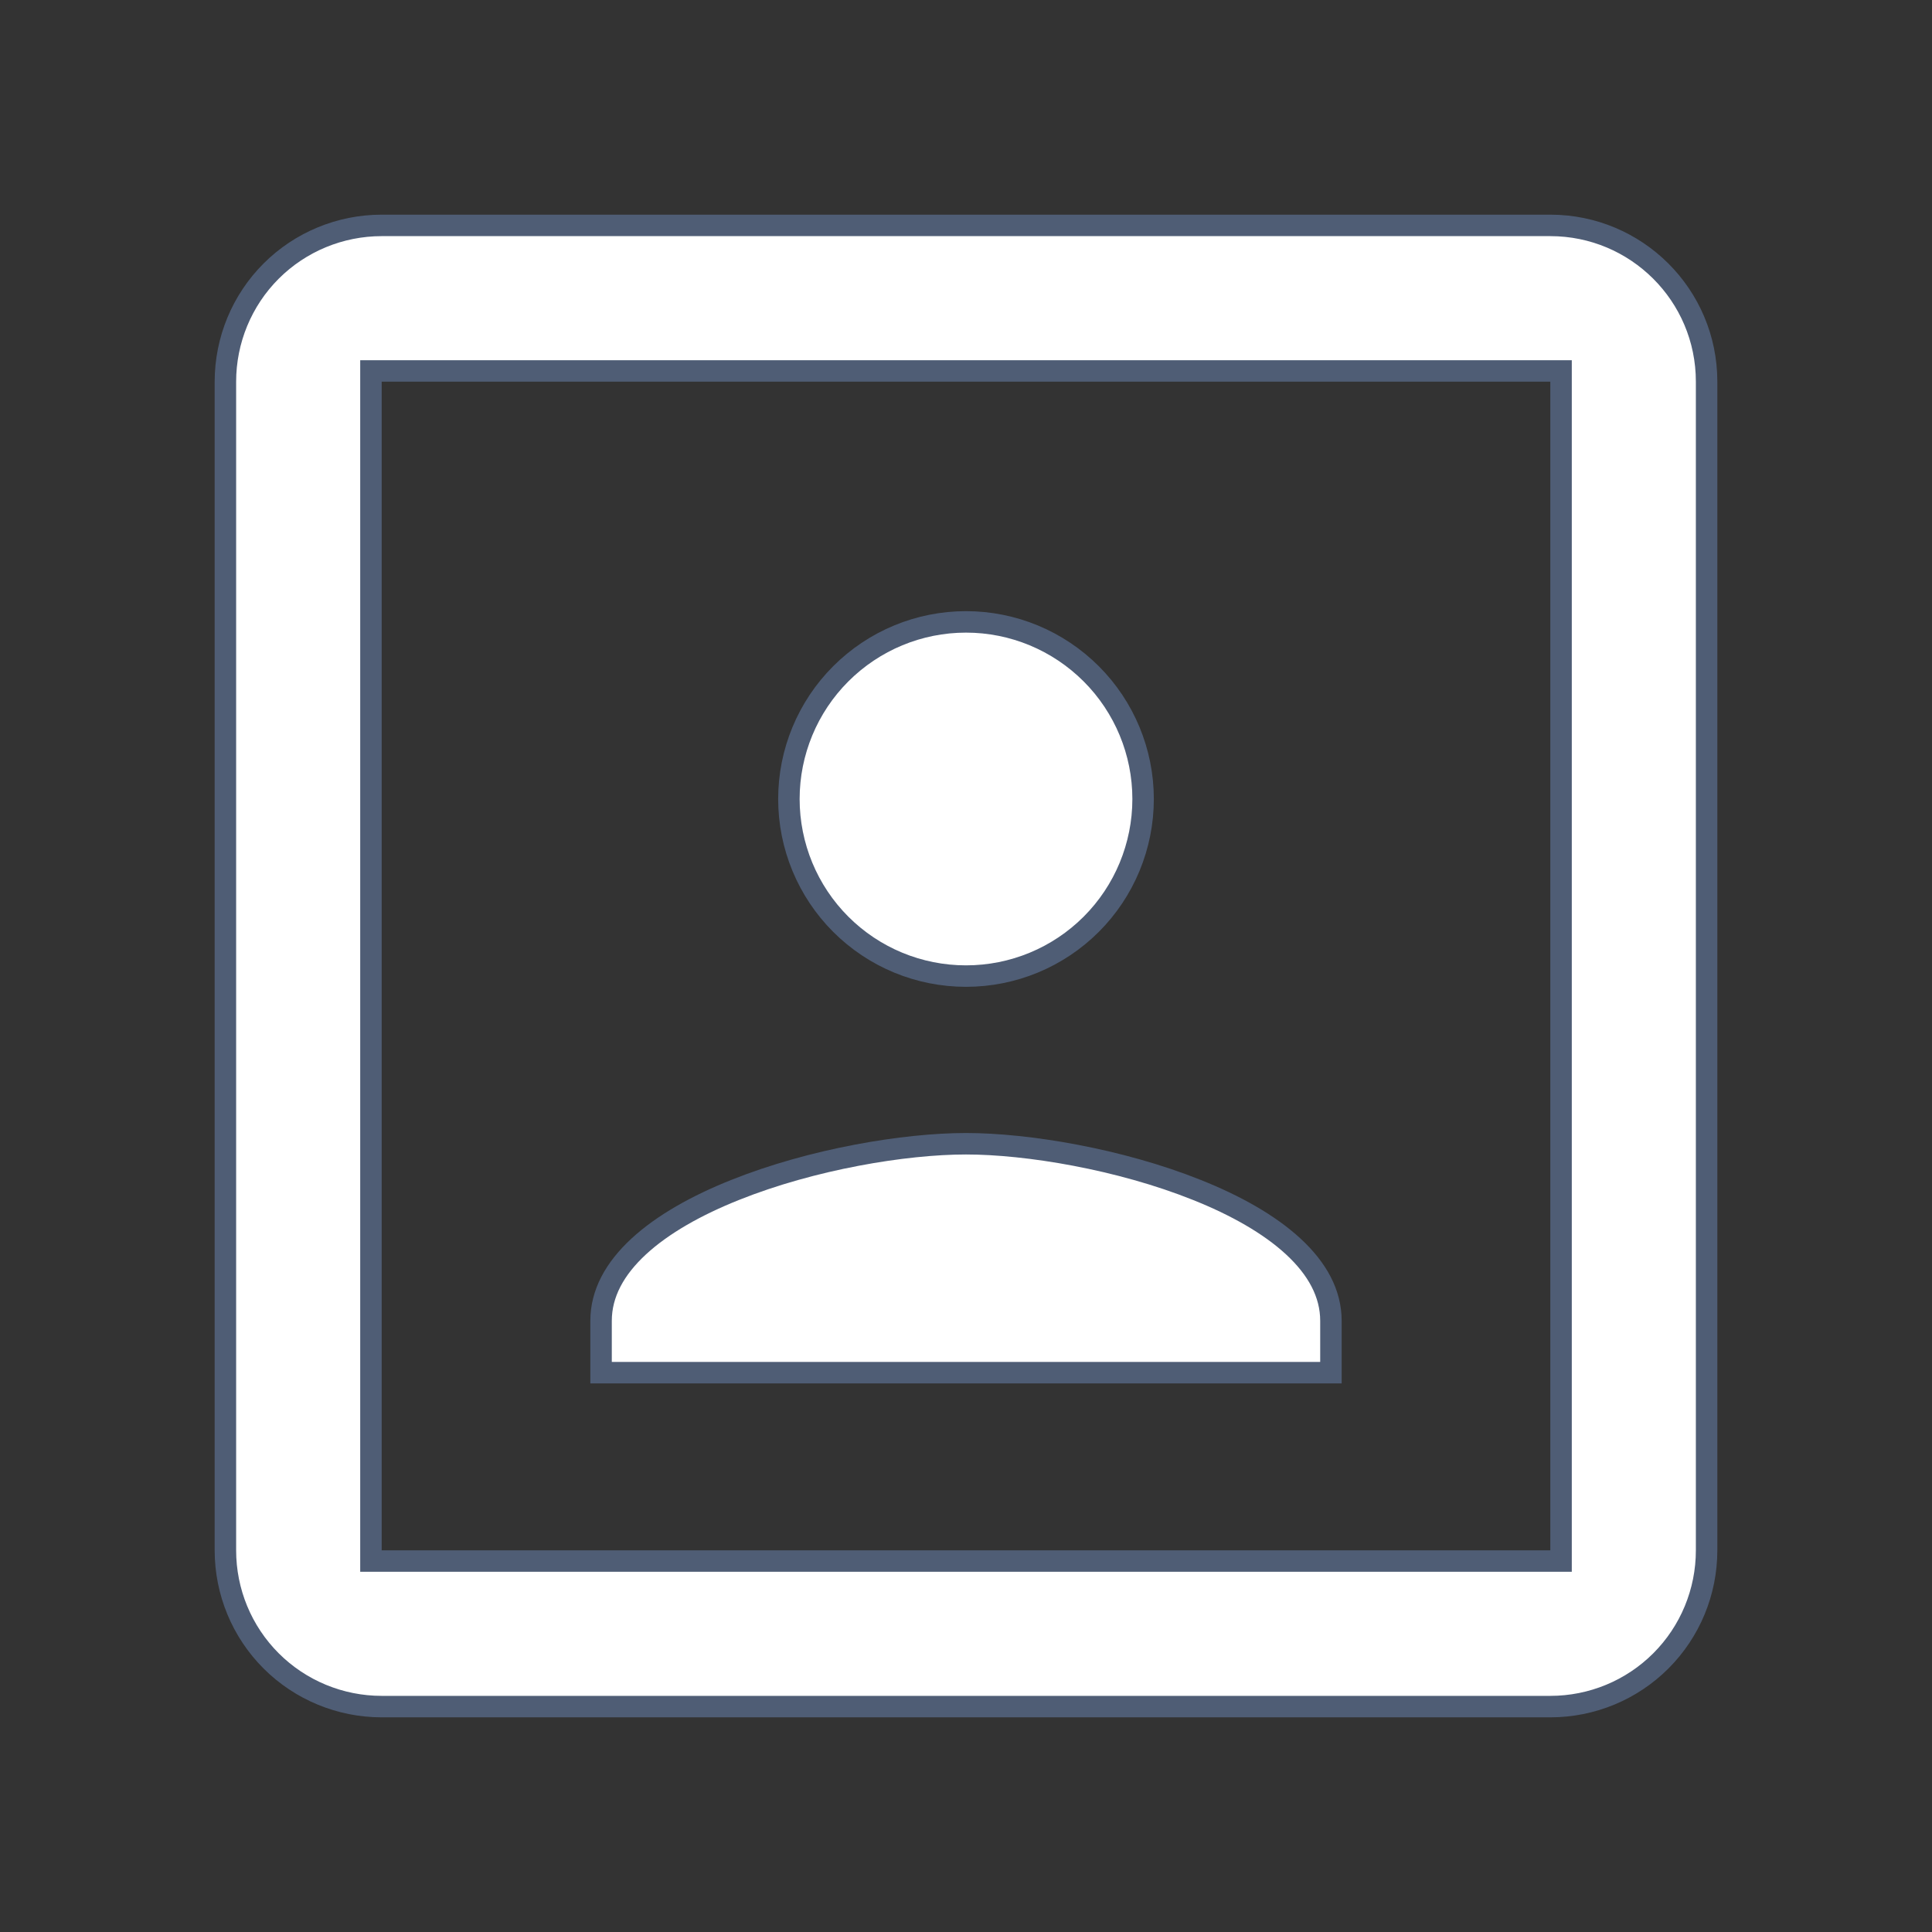 <svg width="18" height="18" viewBox="0 0 18 18" fill="none" xmlns="http://www.w3.org/2000/svg">
<rect x="0" y="0" width="18" height="18" fill="#333333" stroke="none"/>
<path d="M14.444 14.544H14.544V14.444V3.556V3.456H14.444H3.556H3.456V3.556V14.444V14.544H3.556H14.444ZM3.556 2.1H14.444C15.245 2.1 15.9 2.748 15.9 3.556V14.444C15.9 14.831 15.747 15.201 15.474 15.474C15.201 15.747 14.831 15.9 14.444 15.9H3.556C3.17 15.9 2.799 15.747 2.526 15.474C2.253 15.201 2.1 14.831 2.1 14.444V3.556C2.1 3.17 2.253 2.799 2.526 2.526C2.799 2.253 3.17 2.1 3.556 2.1ZM9 10.656C9.571 10.656 10.433 10.799 11.15 11.086C11.509 11.229 11.825 11.406 12.049 11.613C12.273 11.82 12.4 12.051 12.4 12.306V12.789H5.6V12.306C5.6 12.051 5.727 11.82 5.951 11.613C6.175 11.406 6.491 11.229 6.85 11.086C7.567 10.799 8.429 10.656 9 10.656ZM10.167 8.611C9.857 8.921 9.438 9.094 9 9.094C8.562 9.094 8.143 8.921 7.833 8.611C7.524 8.302 7.35 7.882 7.35 7.444C7.35 7.007 7.524 6.587 7.833 6.278C8.143 5.968 8.562 5.794 9 5.794C9.438 5.794 9.857 5.968 10.167 6.278C10.476 6.587 10.65 7.007 10.65 7.444C10.65 7.882 10.476 8.302 10.167 8.611Z" fill="white" stroke="#4F5D75" stroke-width="0.2"/>
</svg>
